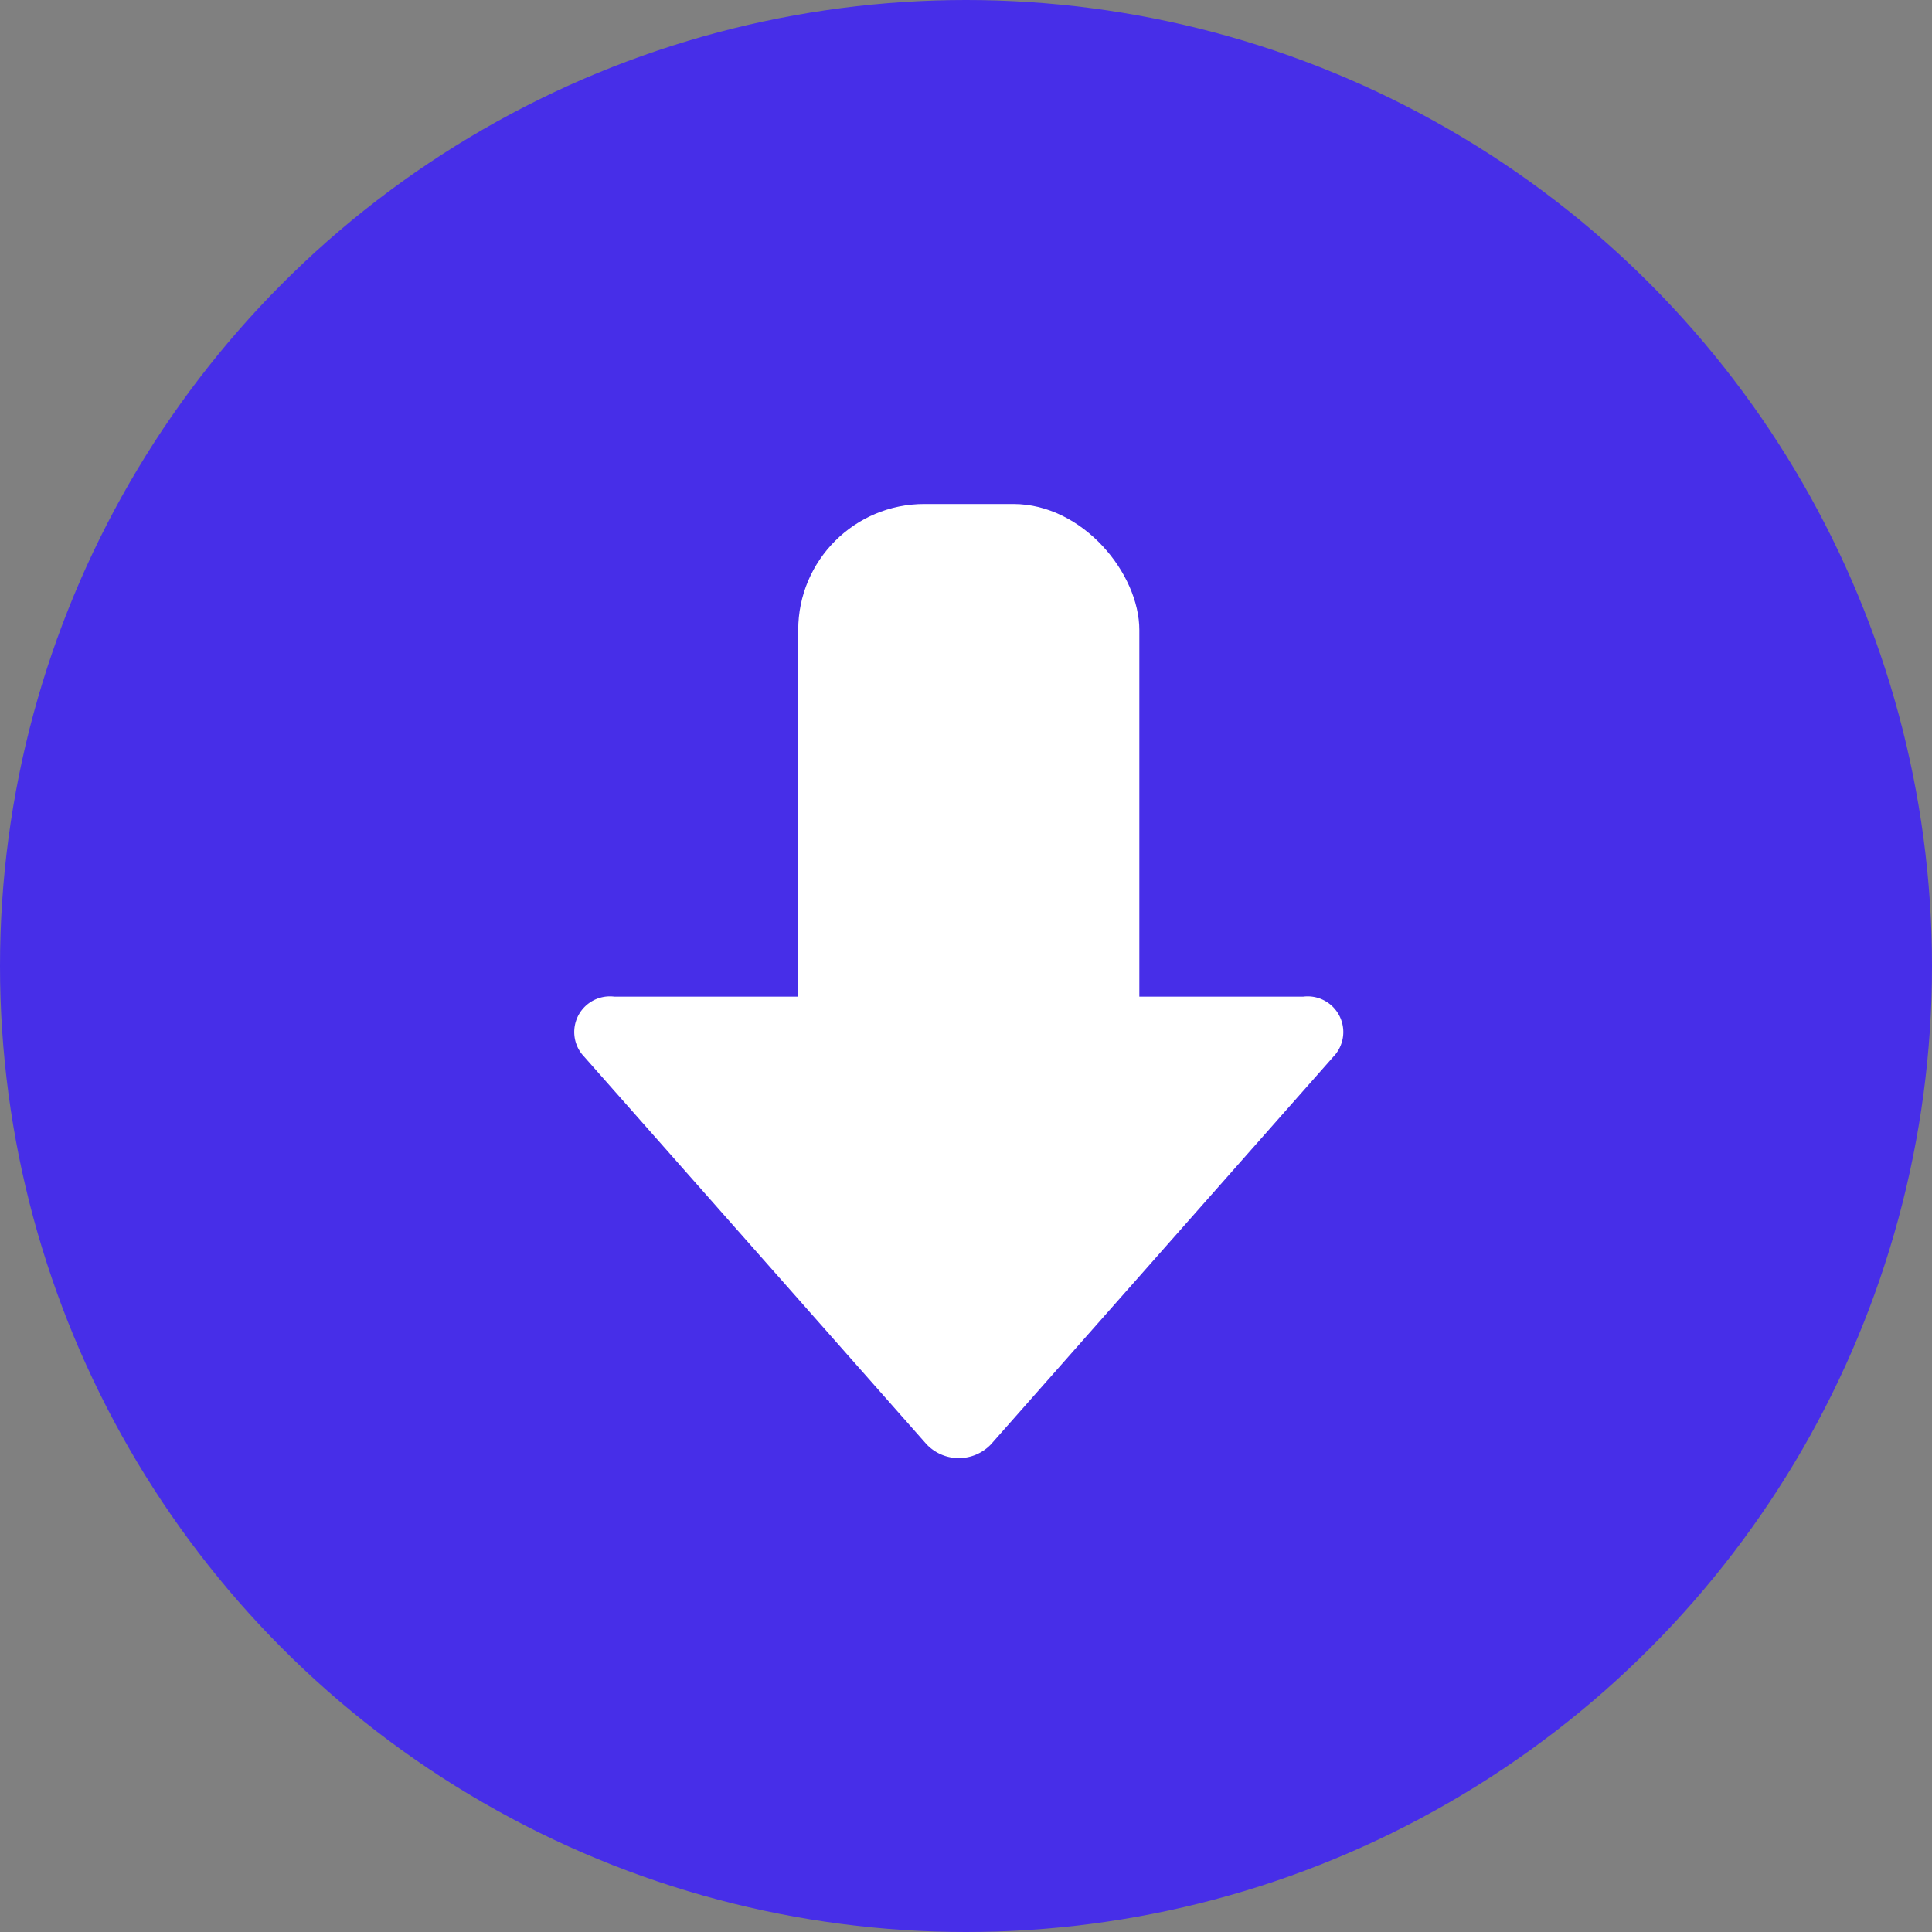 <svg xmlns="http://www.w3.org/2000/svg" xmlns:xlink="http://www.w3.org/1999/xlink" width="46" height="46" viewBox="0 0 46 46"><rect x="0" y="0" width="46" height="46" fill="#808080" stroke="none"/><defs><clipPath id="a"><rect width="46" height="46" fill="none"/></clipPath></defs><g clip-path="url(#a)"><g transform="translate(-194 589) rotate(180)"><circle cx="23" cy="23" r="23" transform="translate(-240 543)" fill="#472ee8"/><rect width="8.122" height="17.868" rx="3" transform="translate(-221.127 559.132)" fill="#fff"/><path d="M1800.33-92.227l-8.2,9.283a.849.849,0,0,0-.078.946.849.849,0,0,0,.847.427h16.4a.849.849,0,0,0,.847-.427.849.849,0,0,0-.078-.946l-8.2-9.283a1.058,1.058,0,0,0-.769-.331,1.059,1.059,0,0,0-.769.331Z" transform="translate(-2017.927 646.841)" fill="#fff"/></g></g></svg>